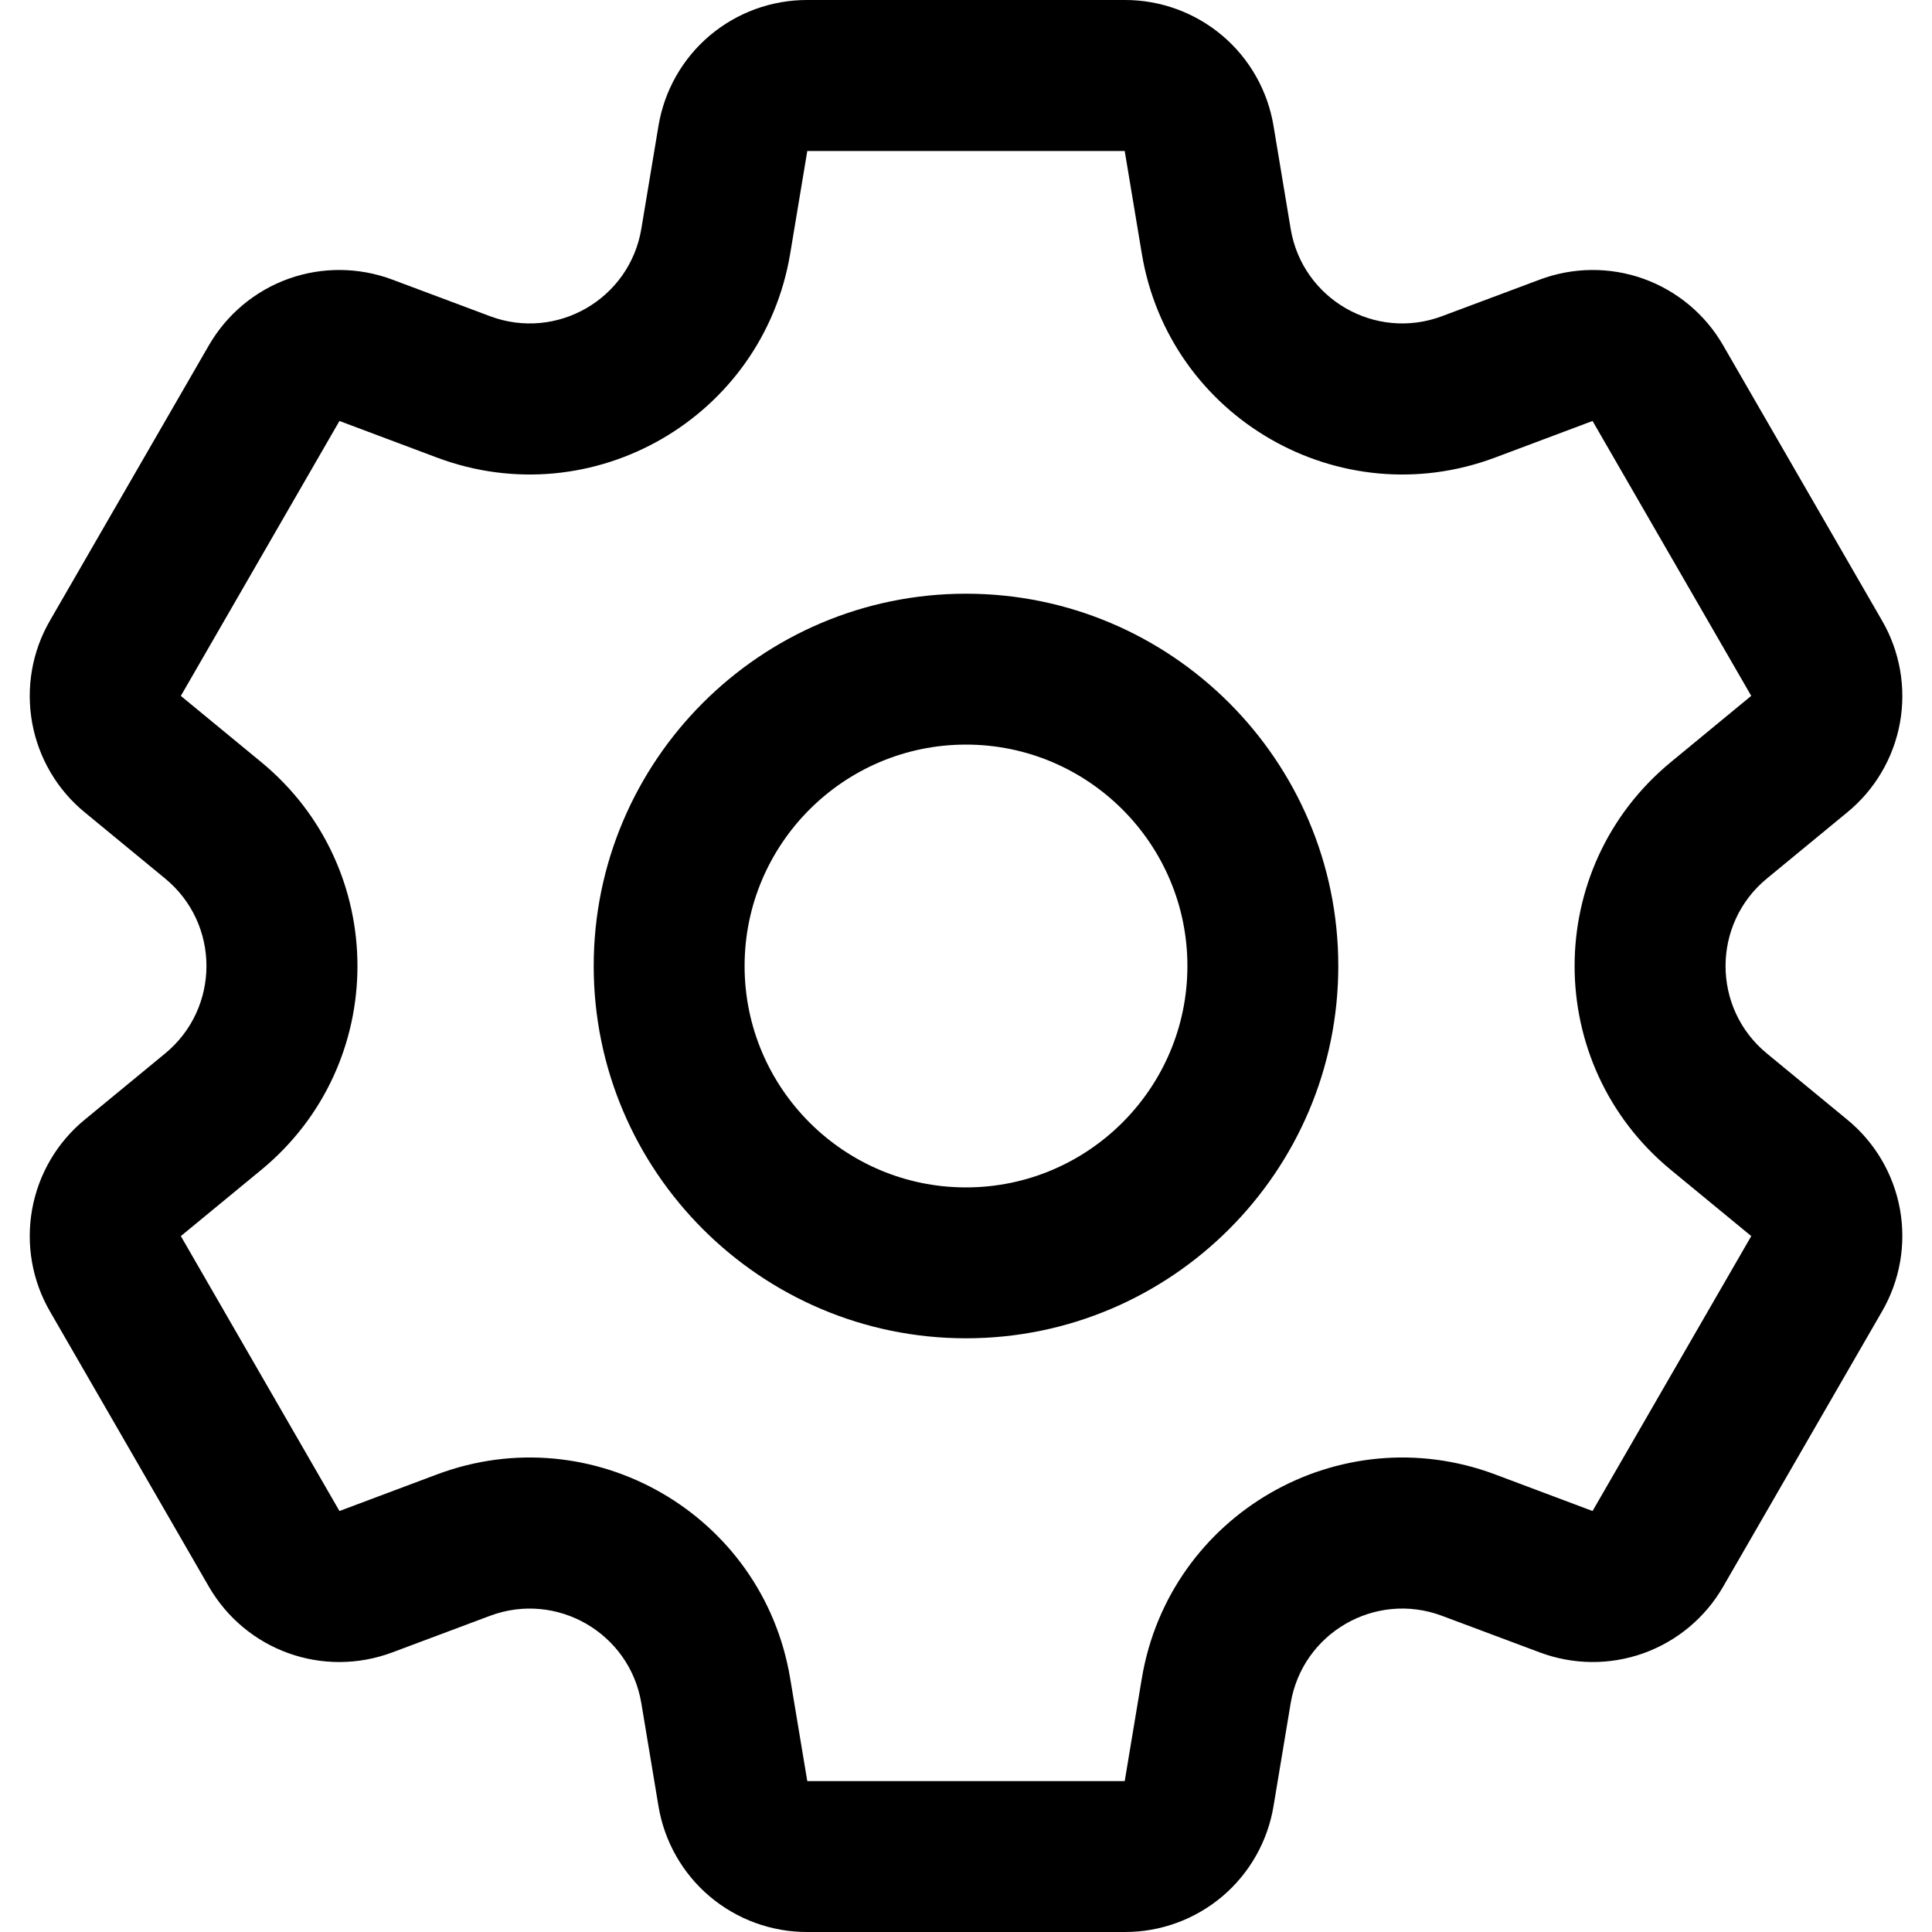 <svg width="20" height="20" viewBox="0 0 20 20" fill="none" xmlns="http://www.w3.org/2000/svg">
    <path
        d="M19.122 11.59L18.29 10.905C17.72 10.436 17.721 9.564 18.29 9.095L19.122 8.41C19.408 8.176 19.602 7.847 19.668 7.483C19.734 7.119 19.668 6.743 19.482 6.423L17.839 3.577C17.655 3.256 17.362 3.011 17.014 2.886C16.665 2.761 16.284 2.765 15.938 2.895L14.928 3.273C14.237 3.532 13.482 3.096 13.361 2.369L13.184 1.306C13.124 0.94 12.936 0.608 12.654 0.369C12.371 0.13 12.013 -0.001 11.643 5.62464e-06H8.357C7.987 -0.001 7.629 0.13 7.346 0.369C7.064 0.608 6.876 0.94 6.816 1.306L6.639 2.369C6.517 3.097 5.762 3.532 5.072 3.273L4.063 2.895C3.716 2.765 3.335 2.761 2.986 2.886C2.638 3.011 2.346 3.256 2.161 3.577L0.518 6.423C0.332 6.743 0.267 7.119 0.333 7.483C0.399 7.847 0.592 8.176 0.878 8.41L1.71 9.095C2.28 9.564 2.279 10.436 1.71 10.905L0.878 11.59C0.592 11.824 0.399 12.153 0.333 12.517C0.267 12.881 0.332 13.257 0.518 13.577L2.161 16.423C2.545 17.087 3.344 17.374 4.063 17.105L5.072 16.727C5.763 16.468 6.518 16.905 6.639 17.631L6.816 18.694C6.876 19.06 7.064 19.392 7.346 19.631C7.629 19.87 7.987 20.001 8.357 20H11.643C12.013 20.001 12.371 19.87 12.654 19.631C12.936 19.392 13.124 19.06 13.184 18.694L13.361 17.631C13.483 16.903 14.238 16.468 14.928 16.727L15.938 17.105C16.284 17.235 16.665 17.239 17.014 17.114C17.362 16.989 17.655 16.744 17.839 16.423L19.482 13.577C19.668 13.257 19.734 12.881 19.668 12.517C19.602 12.153 19.408 11.824 19.122 11.59ZM16.486 15.642L15.477 15.263C13.863 14.659 12.103 15.679 11.82 17.375L11.643 18.438H8.357L8.18 17.375C7.897 15.675 6.134 14.66 4.524 15.263L3.514 15.642L1.872 12.796L2.704 12.111C4.034 11.016 4.031 8.982 2.704 7.889L1.872 7.204L3.514 4.358L4.524 4.737C6.137 5.341 7.897 4.321 8.18 2.626L8.357 1.563H11.643L11.82 2.626C12.103 4.325 13.867 5.34 15.476 4.737L16.486 4.358L18.129 7.204L18.128 7.204L17.297 7.889C15.967 8.984 15.969 11.018 17.297 12.111L18.129 12.796L16.486 15.642ZM10 6.146C7.875 6.146 6.146 7.875 6.146 10C6.146 12.125 7.875 13.854 10 13.854C12.125 13.854 13.854 12.125 13.854 10C13.854 7.875 12.125 6.146 10 6.146ZM10 12.292C8.736 12.292 7.708 11.264 7.708 10C7.708 8.736 8.736 7.708 10 7.708C11.264 7.708 12.292 8.736 12.292 10C12.292 11.264 11.264 12.292 10 12.292Z"
        fill="currentColor" />
</svg>